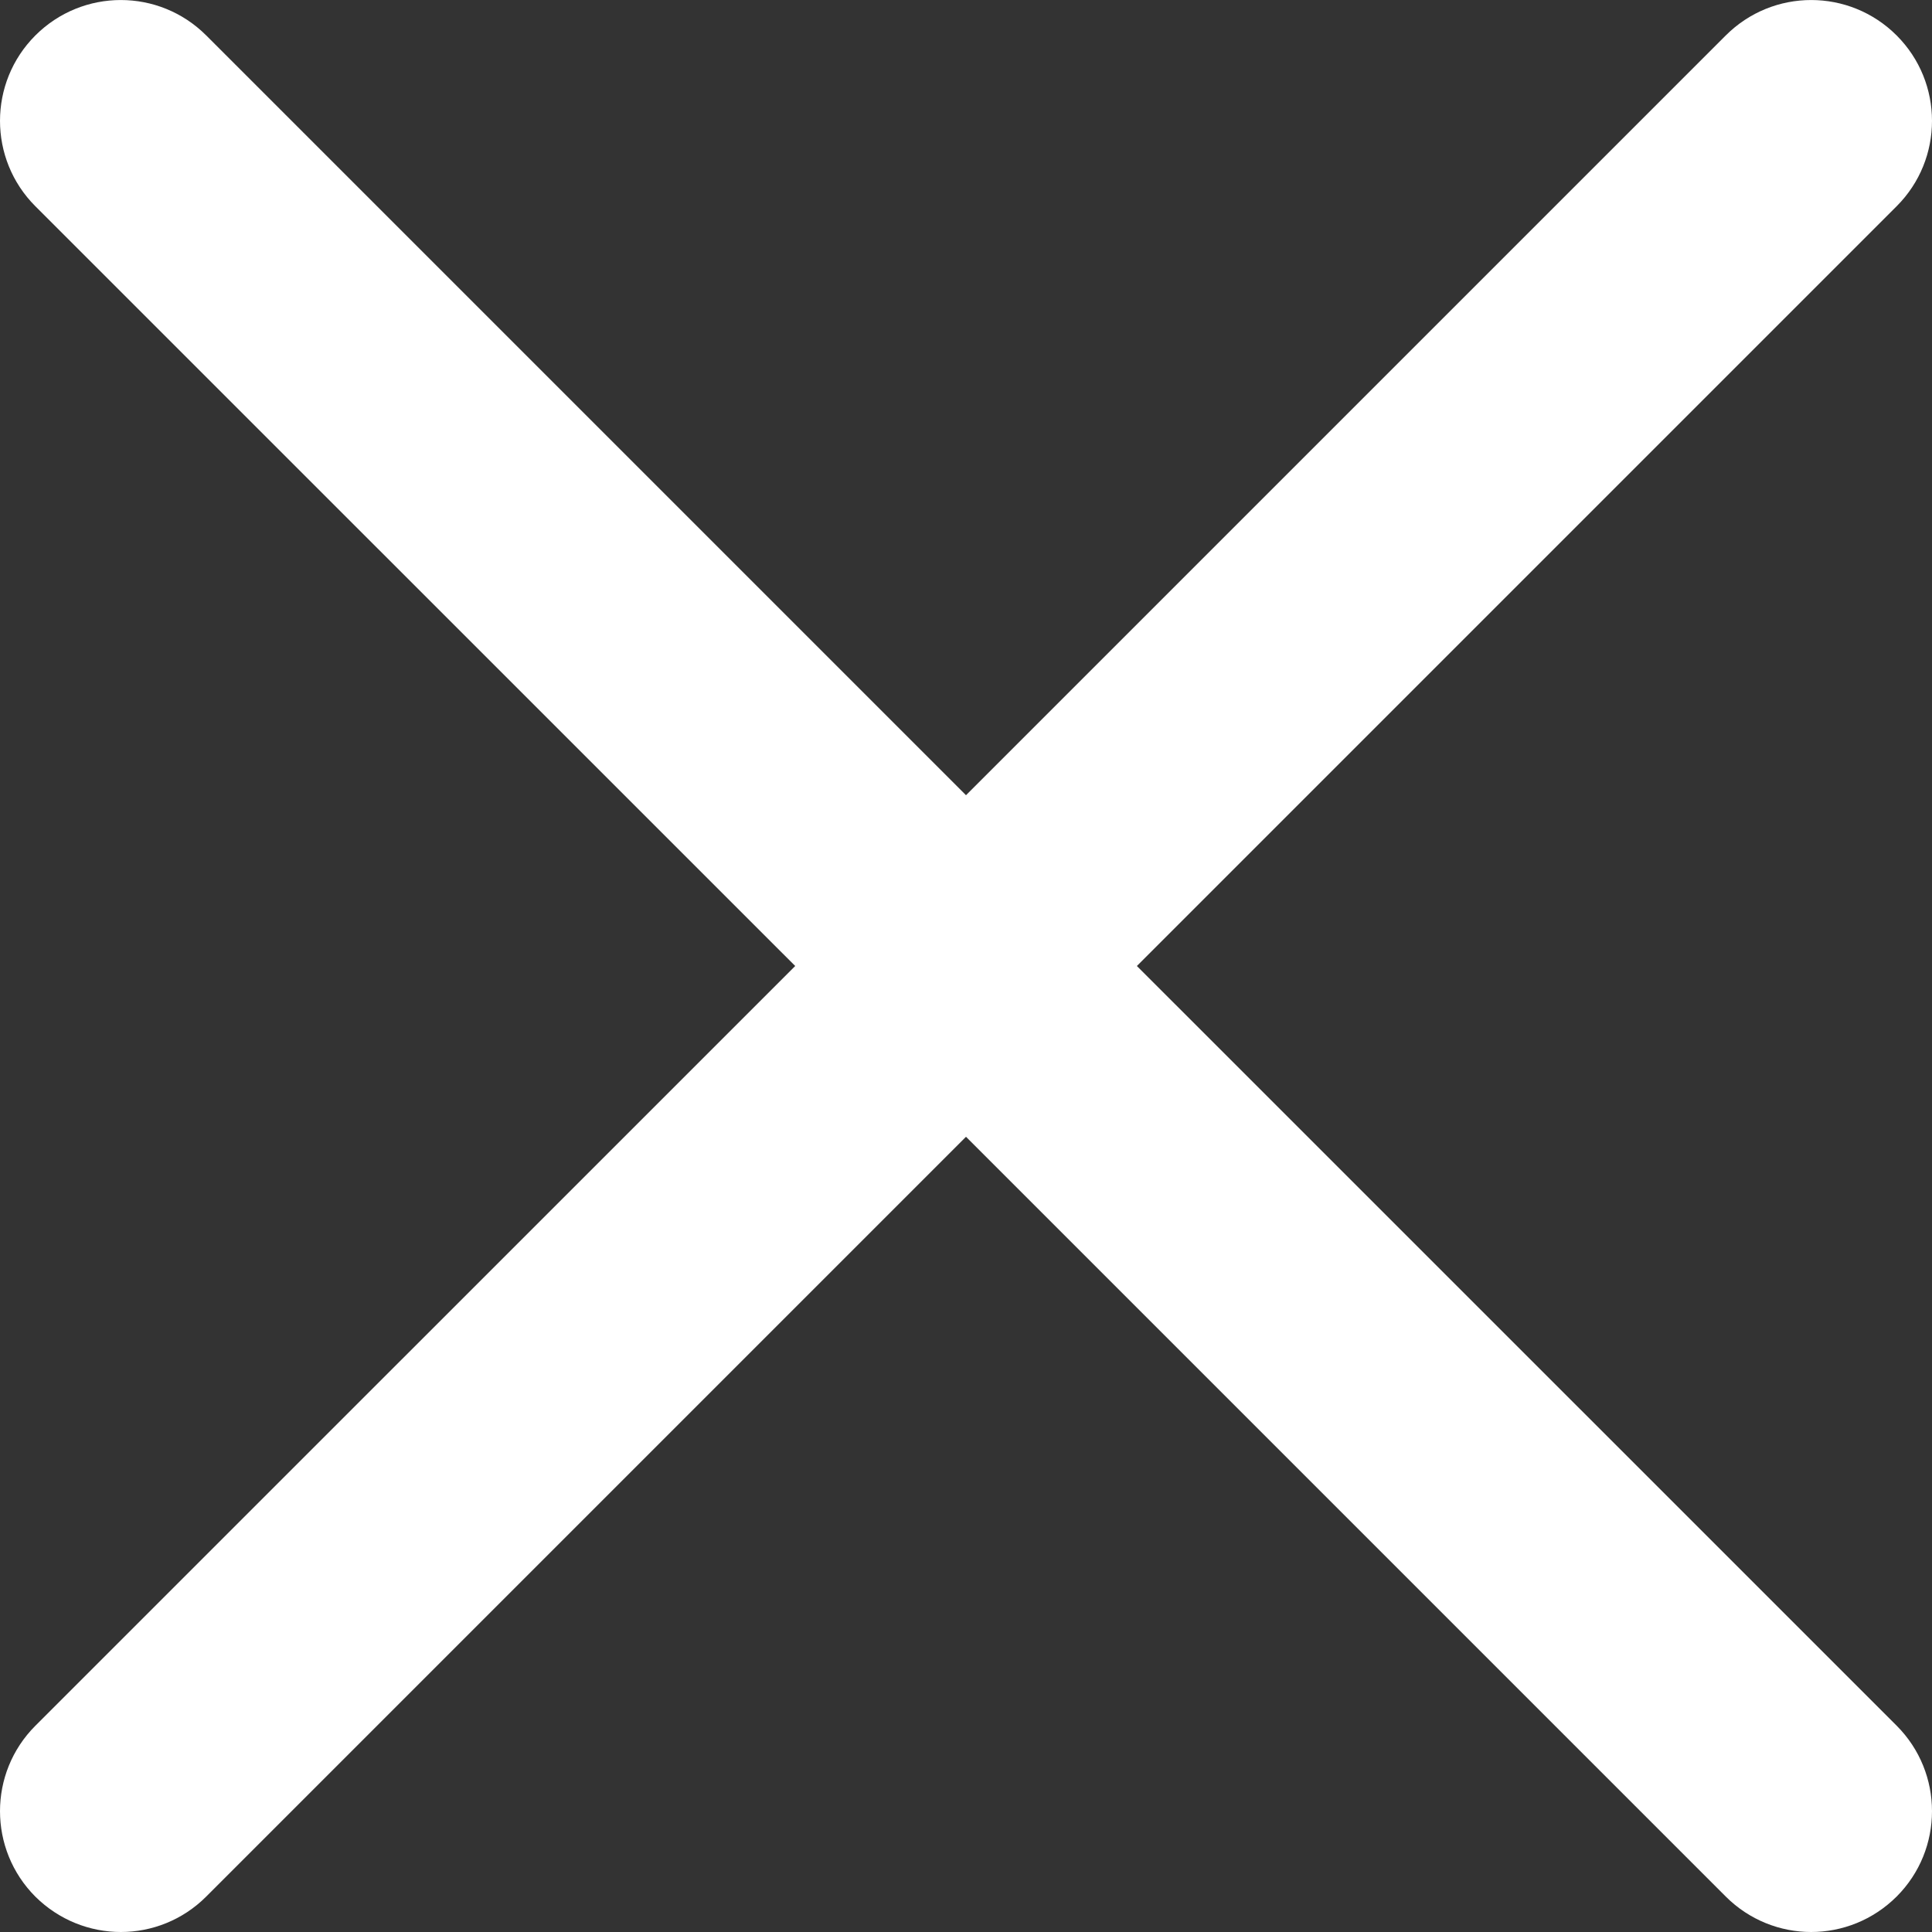 <svg width="20" height="20" viewBox="0 0 20 20" fill="none" xmlns="http://www.w3.org/2000/svg">
<rect x="0" y="0" width="20" height="20" fill="#333333" stroke="none"/>
<g id="close (2) 1" clip-path="url(#clip0_628_3929)">
<g id="Group">
<path id="Vector" d="M11.769 10L19.634 2.135C20.122 1.647 20.122 0.855 19.634 0.367C19.145 -0.122 18.354 -0.122 17.865 0.367L10 8.232L2.135 0.367C1.646 -0.122 0.855 -0.122 0.366 0.367C-0.122 0.855 -0.122 1.647 0.366 2.135L8.232 10L0.366 17.865C-0.122 18.353 -0.122 19.145 0.366 19.634C0.611 19.877 0.931 20 1.251 20C1.571 20 1.891 19.877 2.135 19.633L10 11.768L17.865 19.633C18.109 19.877 18.43 20 18.749 20C19.069 20 19.389 19.877 19.634 19.633C20.122 19.145 20.122 18.353 19.634 17.864L11.769 10Z" fill="white"/>
</g>
</g>
<defs>
<clipPath id="clip0_628_3929">
<rect width="20" height="20" fill="white"/>
</clipPath>
</defs>
</svg>
